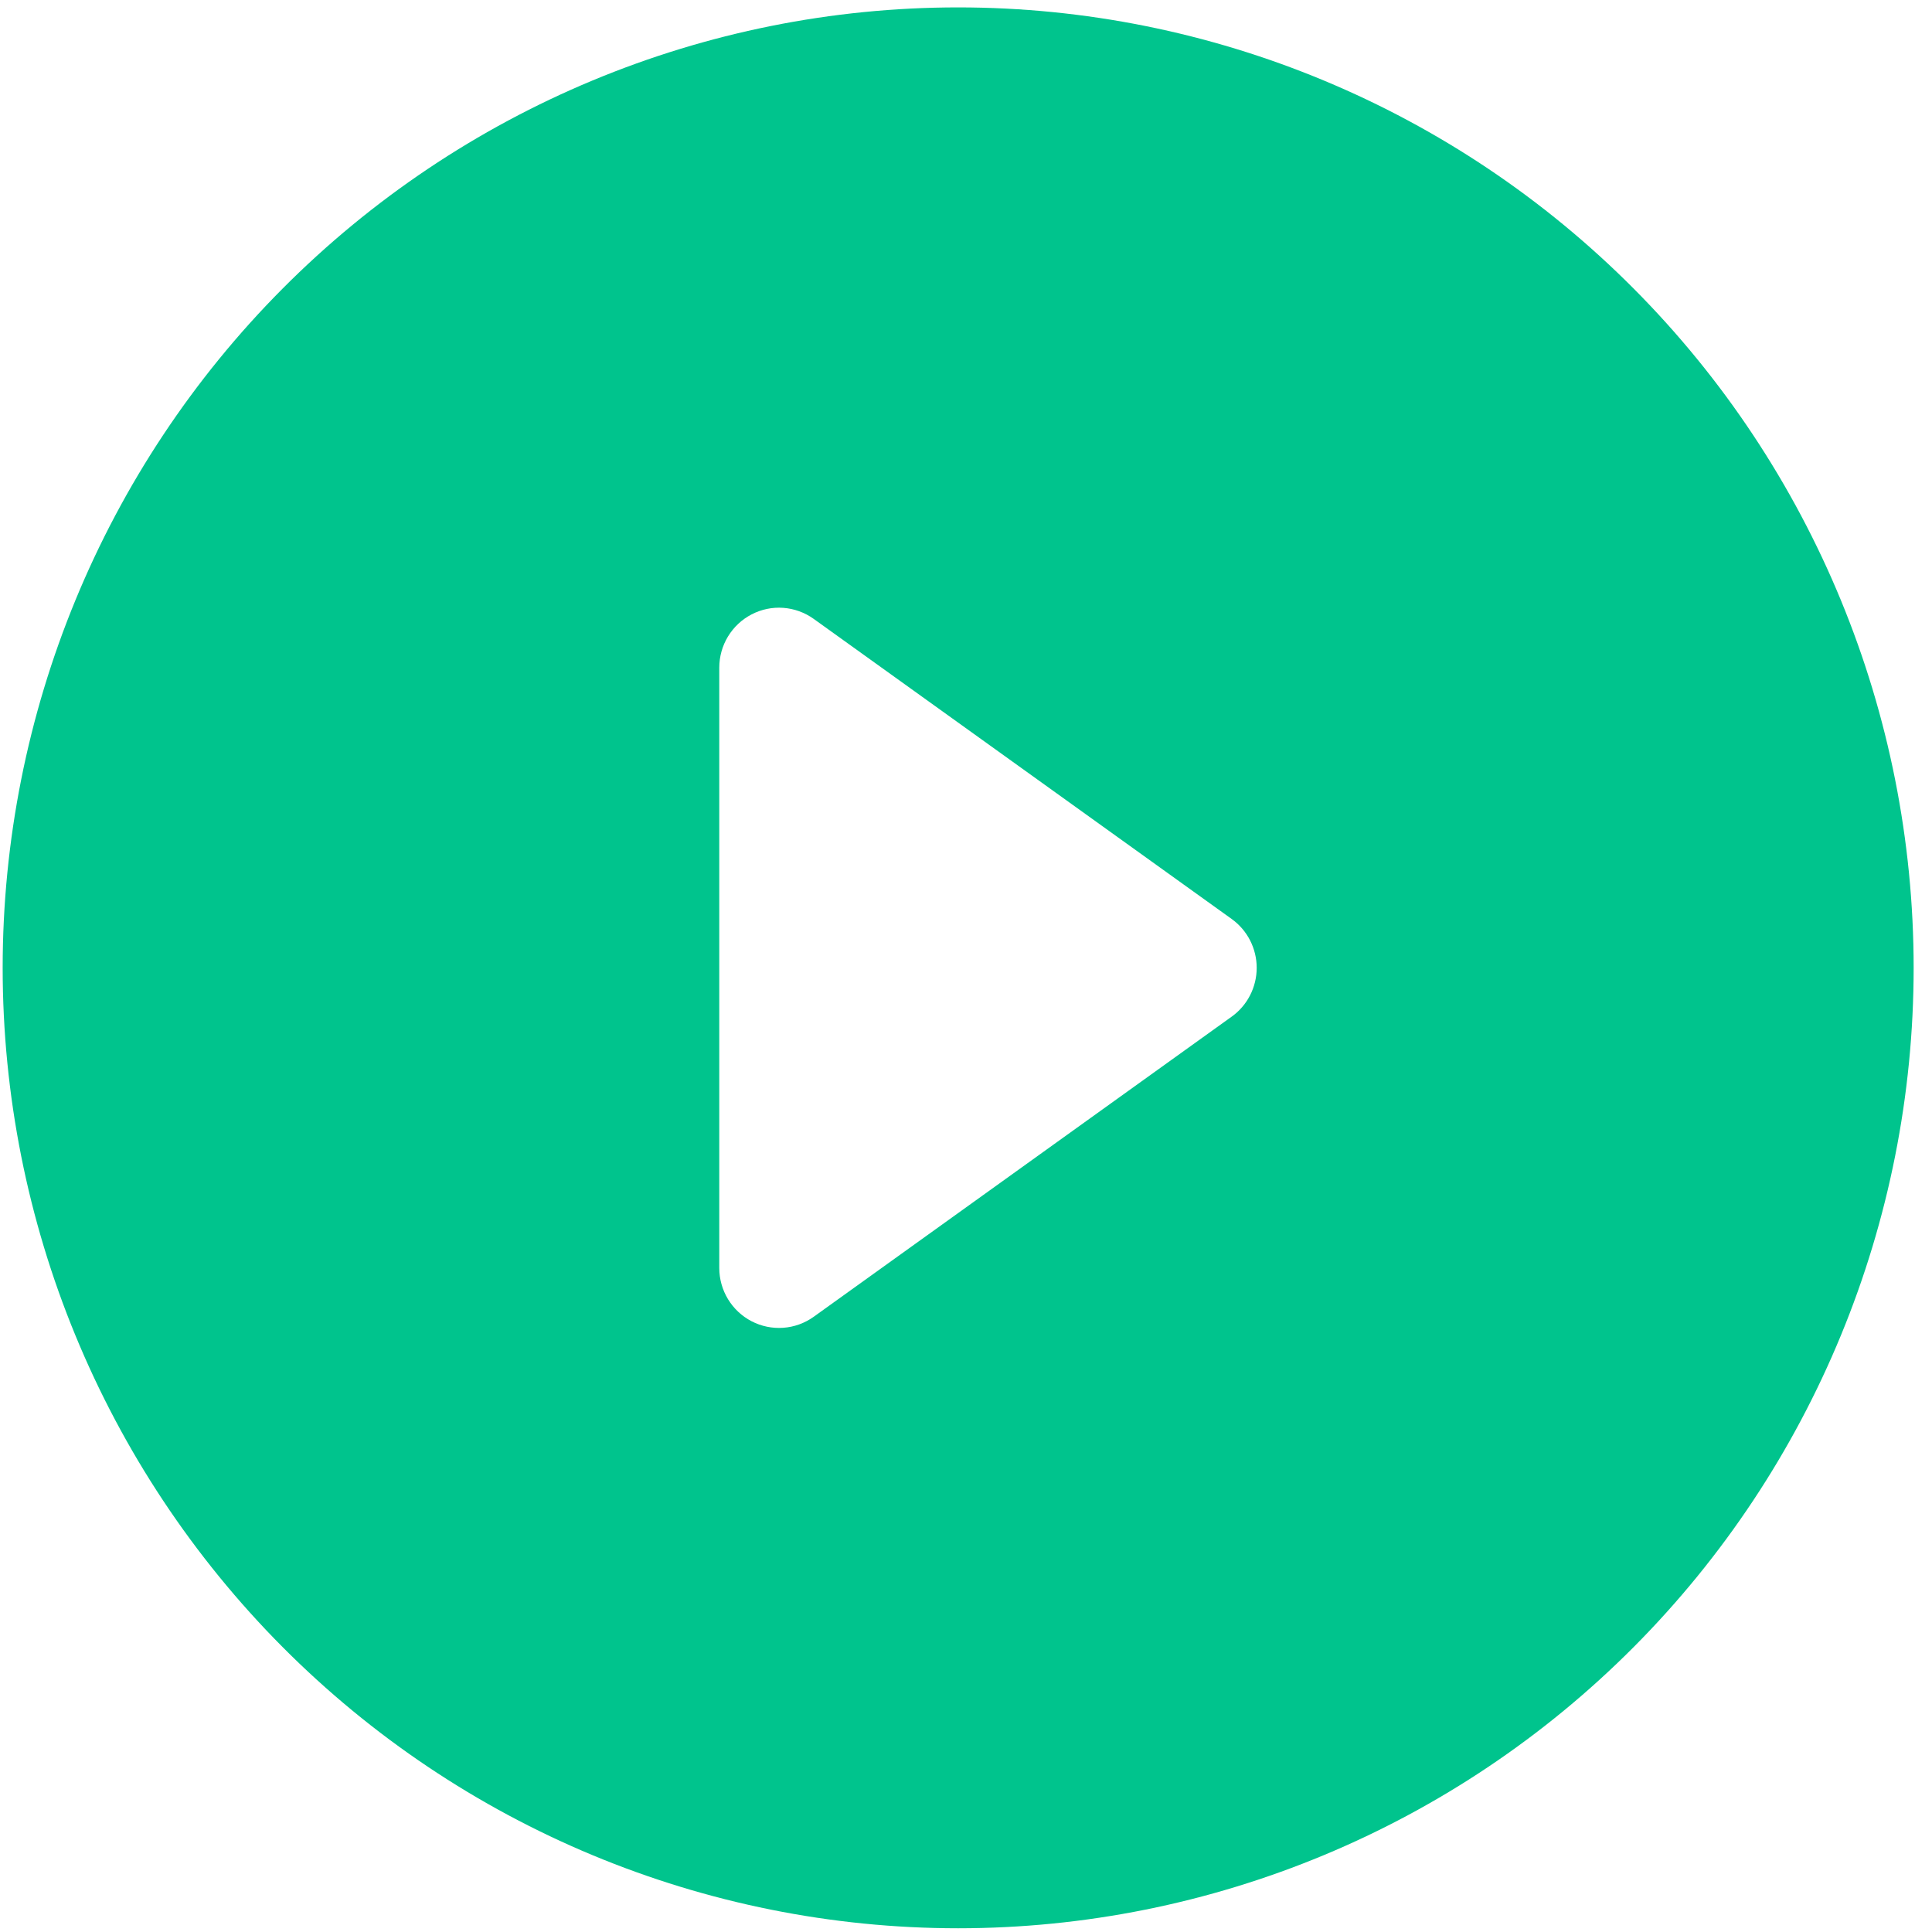 <svg width="58" height="58" viewBox="0 0 58 58" fill="none" xmlns="http://www.w3.org/2000/svg">
<path d="M57.449 29.055C57.449 36.702 54.427 44.035 49.047 49.443C43.668 54.85 36.372 57.888 28.764 57.888C21.157 57.888 13.861 54.85 8.481 49.443C3.102 44.035 0.08 36.702 0.08 29.055C0.08 21.408 3.102 14.074 8.481 8.667C13.861 3.259 21.157 0.222 28.764 0.222C36.372 0.222 43.668 3.259 49.047 8.667C54.427 14.074 57.449 21.408 57.449 29.055ZM24.426 18.578C24.157 18.386 23.842 18.272 23.514 18.248C23.186 18.224 22.857 18.292 22.565 18.444C22.272 18.595 22.027 18.825 21.855 19.107C21.684 19.389 21.593 19.714 21.593 20.044V38.065C21.593 38.396 21.684 38.72 21.855 39.002C22.027 39.285 22.272 39.514 22.565 39.666C22.857 39.817 23.186 39.885 23.514 39.861C23.842 39.838 24.157 39.724 24.426 39.532L36.975 30.521C37.208 30.355 37.397 30.135 37.528 29.88C37.658 29.625 37.727 29.342 37.727 29.055C37.727 28.768 37.658 28.485 37.528 28.23C37.397 27.975 37.208 27.755 36.975 27.588L24.426 18.578Z" fill="#00C48D"/>
</svg>
